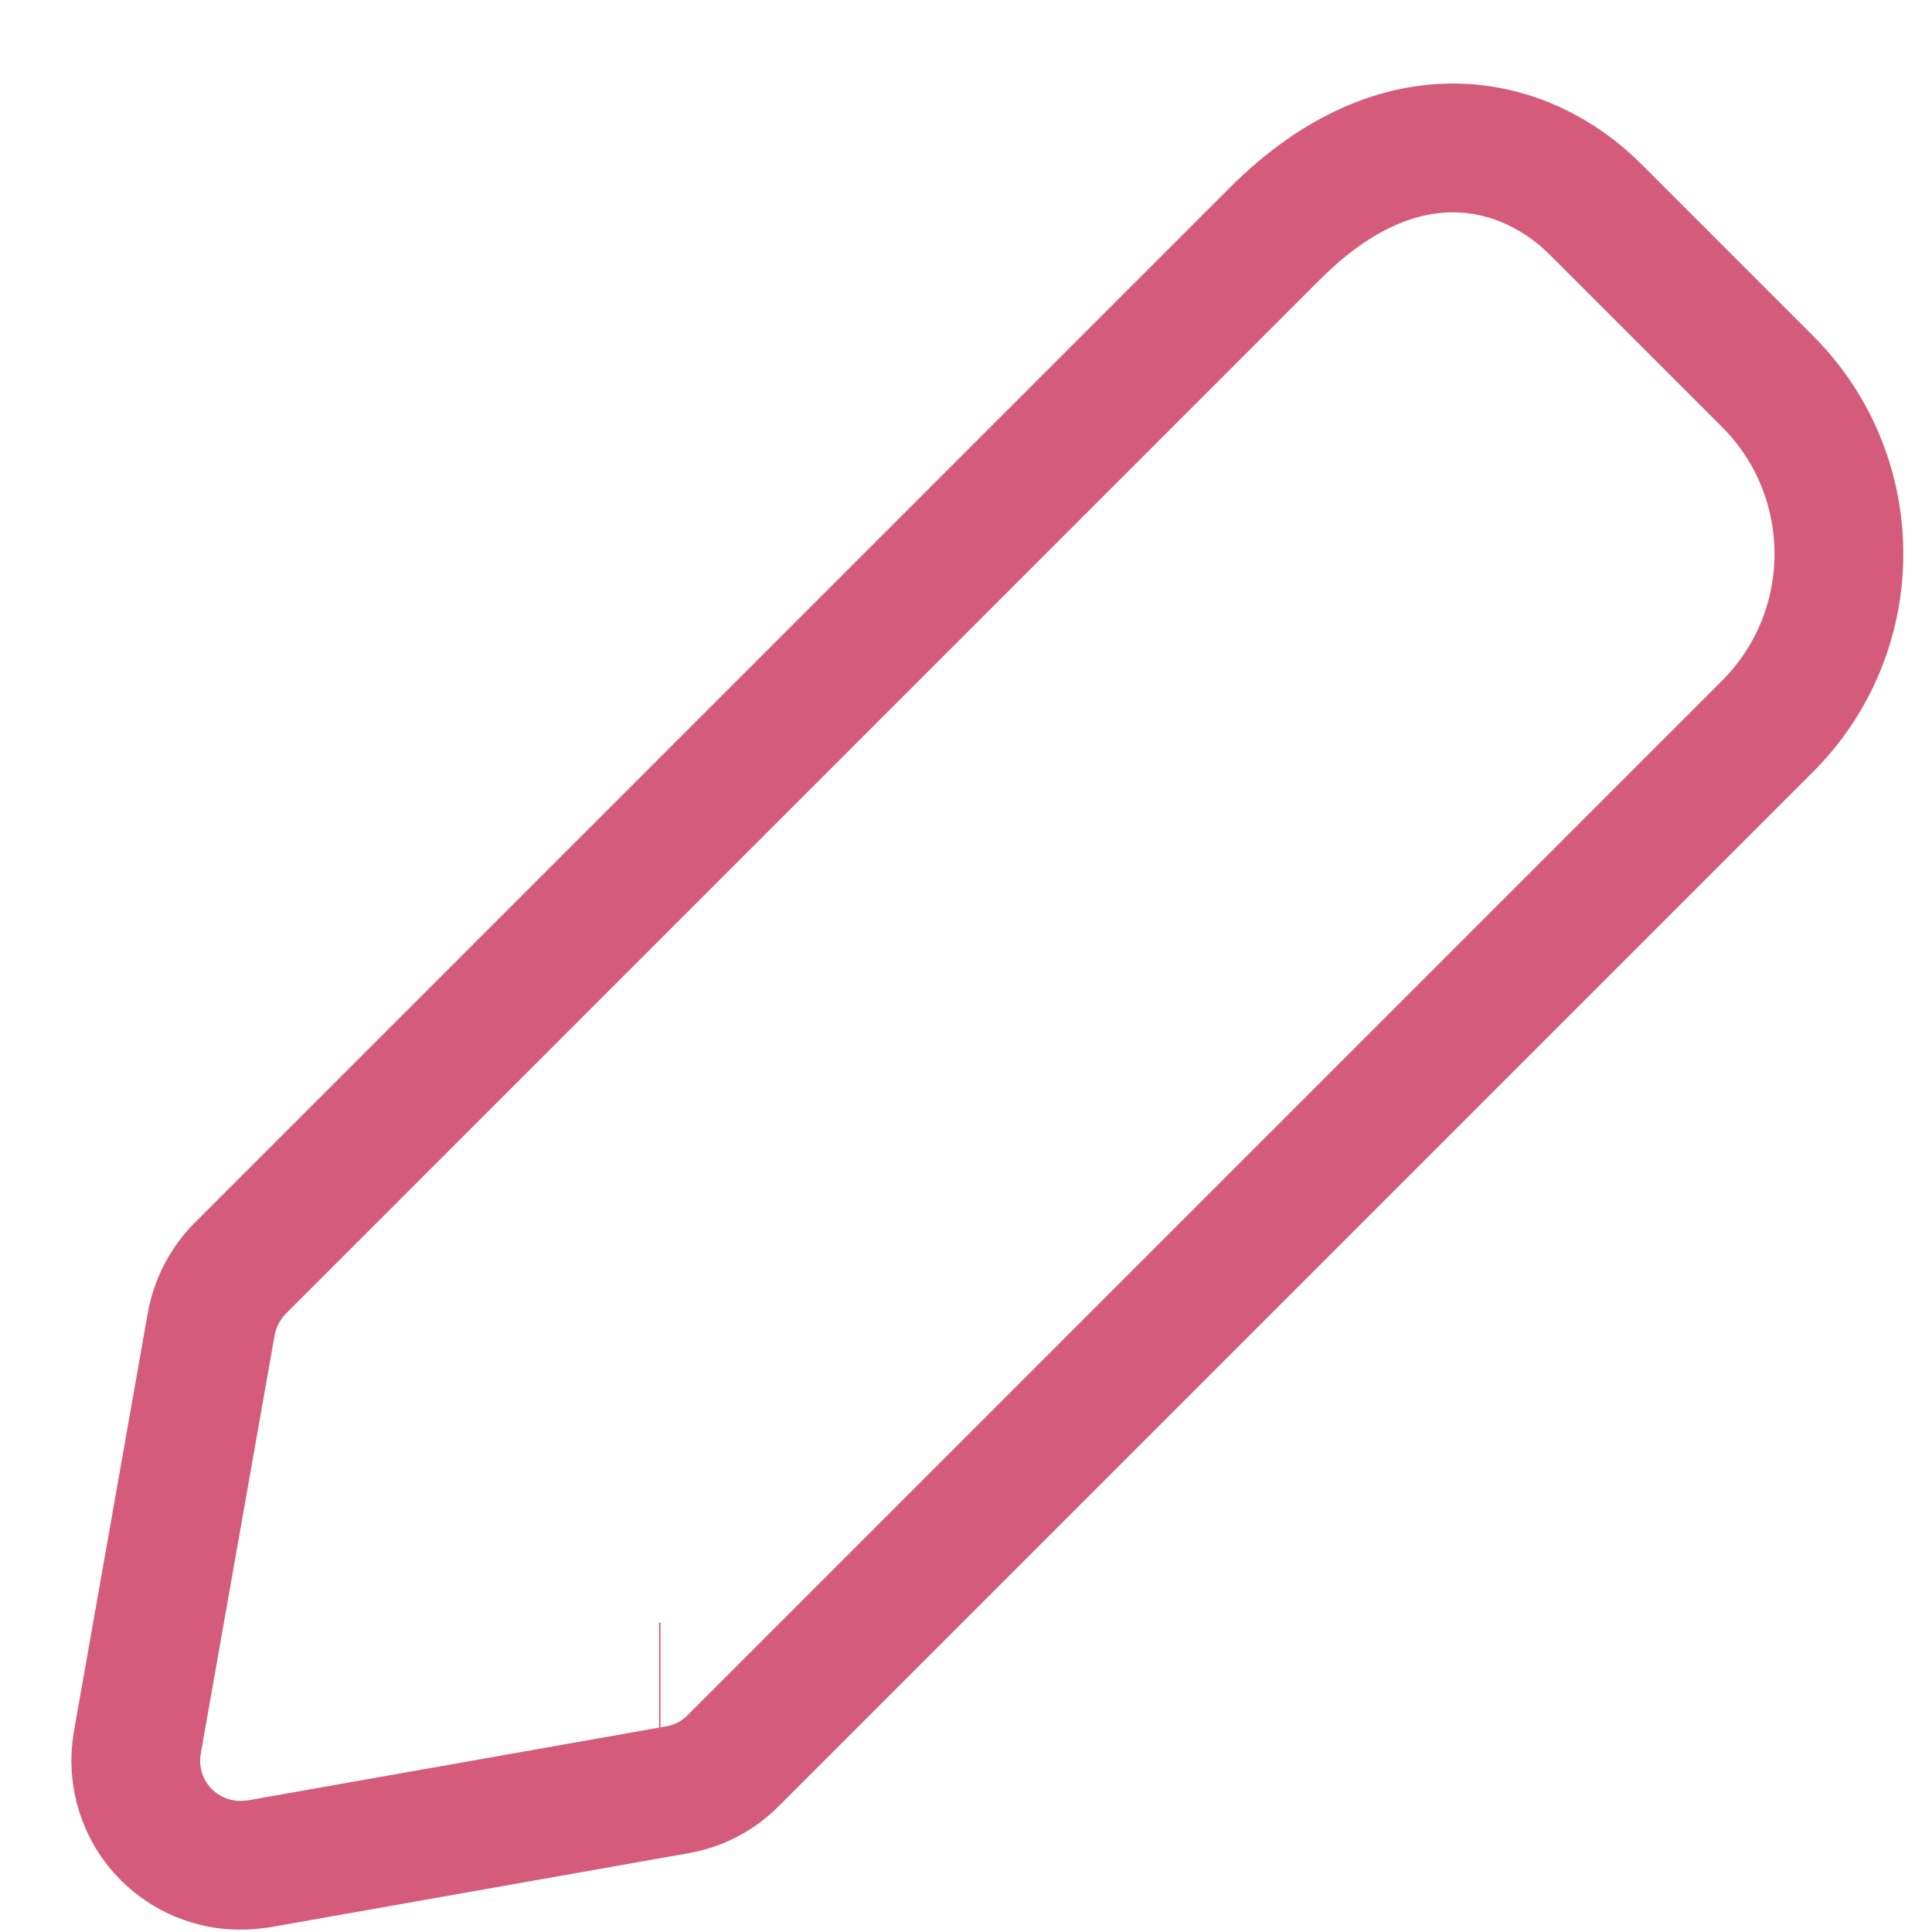 <?xml version="1.0" encoding="UTF-8"?>
<svg width="15px" height="15px" viewBox="0 0 15 15" version="1.1" xmlns="http://www.w3.org/2000/svg" xmlns:xlink="http://www.w3.org/1999/xlink">
    <!-- Generator: Sketch 51.3 (57544) - http://www.bohemiancoding.com/sketch -->
    <title>Stroke 647</title>
    <desc>Created with Sketch.</desc>
    <defs></defs>
    <g id="Page-3" stroke="none" stroke-width="1" fill="none" fill-rule="evenodd">
        <g id="student-app" transform="translate(-1296, -455)" stroke="#D55B7D">
            <g id="Group-651" transform="translate(821, 456)">
                <path d="M480.117,12.098 L480.128,12.098 L480.117,12.098 Z M476.866,13.482 C476.652,13.482 476.446,13.398 476.292,13.245 C476.105,13.059 476.021,12.791 476.066,12.531 L476.64,9.279 C476.67,9.116 476.748,8.965 476.866,8.846 L484.898,0.814 C485.885,-0.174 486.853,0.092 487.385,0.623 L488.723,1.961 C489.462,2.7 489.462,3.9 488.723,4.639 L480.691,12.671 C480.574,12.789 480.424,12.867 480.258,12.896 L477.008,13.471 C476.961,13.477 476.914,13.482 476.866,13.482 Z" id="Stroke-647"></path>
            </g>
        </g>
    </g>
</svg>